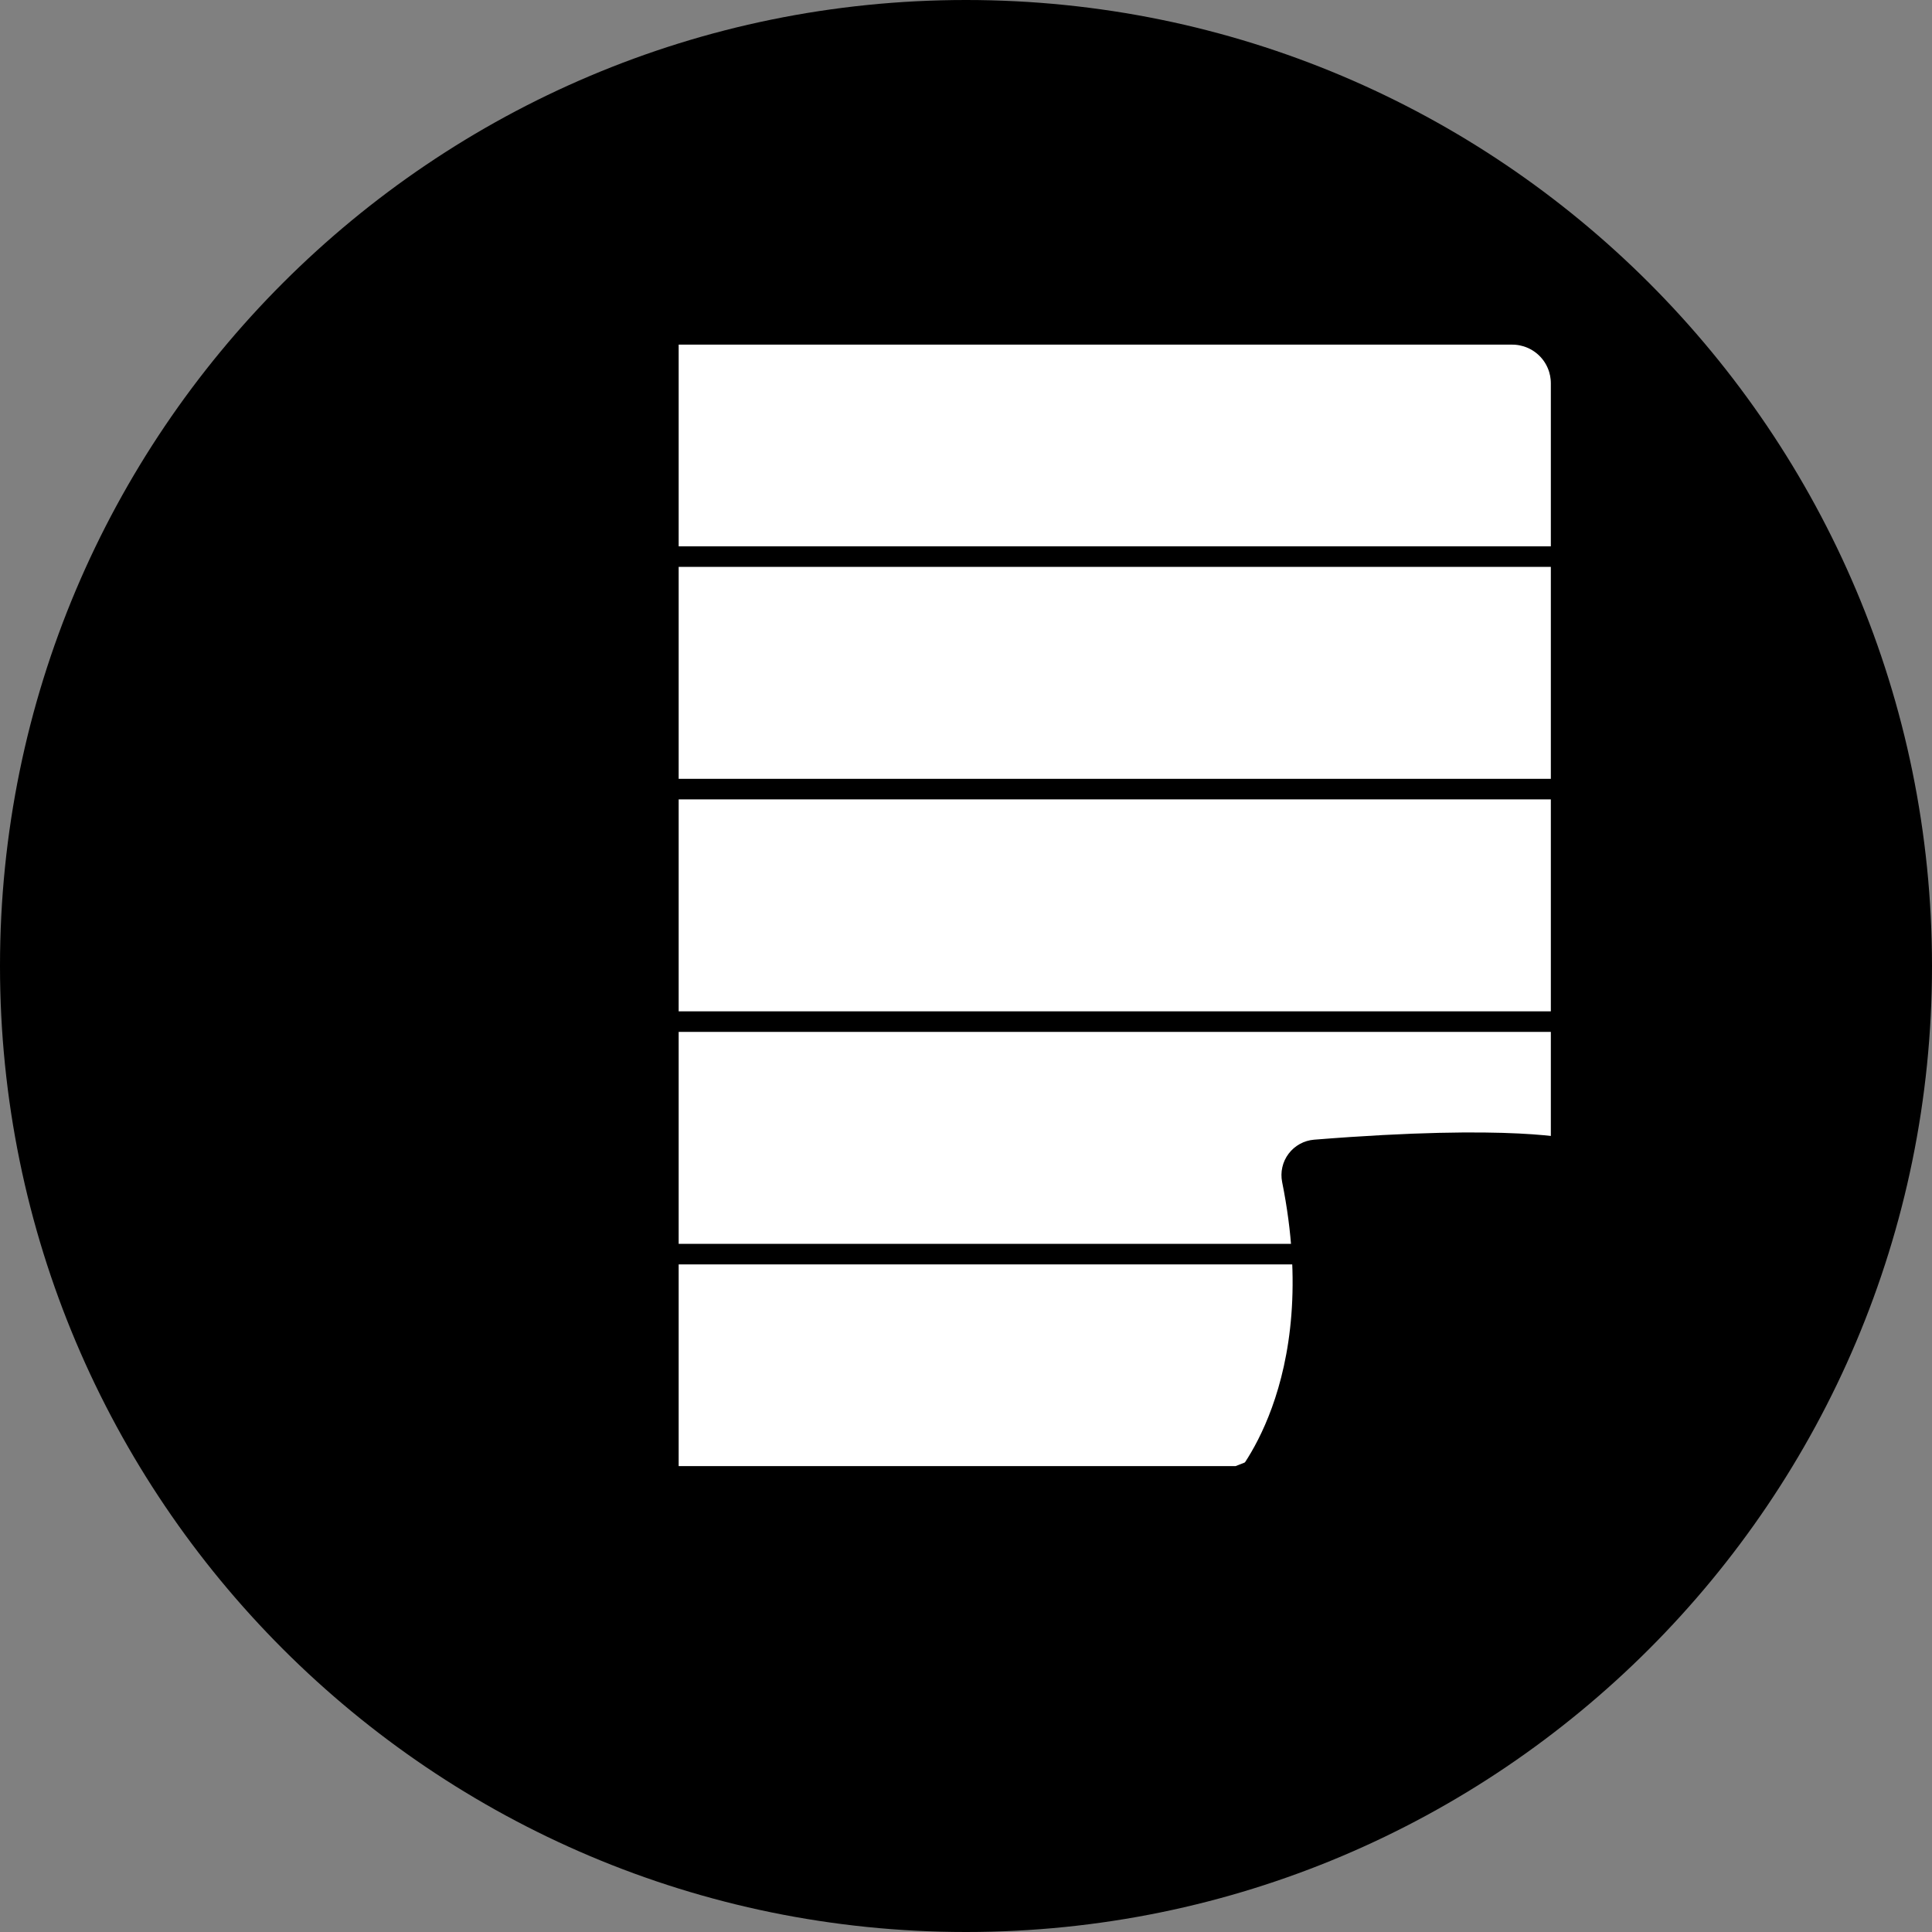 <svg viewBox="0 0 94 94" fill="none" xmlns="http://www.w3.org/2000/svg">
    <rect x="0" y="0" width="94" height="94" fill="#808080" stroke="none"/>
    <path d="M47 94C72.957 94 94 72.957 94 47C94 21.043 72.957 0 47 0C21.043 0 0 21.043 0 47C0 72.957 21.043 94 47 94Z" fill="primary.150"/>
    <path d="M46.947 83.764C53.725 83.764 59.22 82.94 59.22 81.923C59.22 80.906 53.725 80.082 46.947 80.082C40.169 80.082 34.674 80.906 34.674 81.923C34.674 82.94 40.169 83.764 46.947 83.764Z" fill="primary.200"/>
    <path d="M75.259 16.965C75.705 17.411 75.955 18.016 75.955 18.647V55.865C73.82 63.609 68.358 68.745 60.214 71.832H22.772C22.46 71.832 22.15 71.77 21.862 71.651C21.573 71.531 21.311 71.356 21.09 71.135C20.869 70.914 20.694 70.652 20.574 70.363C20.455 70.075 20.393 69.766 20.393 69.453V18.647C20.393 18.016 20.644 17.411 21.09 16.965C21.536 16.519 22.141 16.268 22.772 16.268H73.577C74.207 16.268 74.813 16.519 75.259 16.965Z" fill="white" stroke="primary.800"/>
    <path d="M22.768 16.268H32.02V71.832H22.768C22.456 71.832 22.146 71.77 21.858 71.651C21.569 71.531 21.307 71.356 21.086 71.135C20.865 70.914 20.69 70.652 20.57 70.363C20.451 70.075 20.389 69.766 20.389 69.453V18.647C20.389 18.016 20.64 17.411 21.086 16.965C21.532 16.519 22.137 16.268 22.768 16.268Z" fill="primary.200" stroke="primary.800"/>
    <path d="M76.455 18.647C76.455 17.884 76.152 17.151 75.612 16.612C75.072 16.072 74.34 15.768 73.577 15.768H22.772C22.009 15.768 21.276 16.072 20.736 16.612C20.197 17.151 19.893 17.884 19.893 18.647V69.453C19.893 69.831 19.968 70.206 20.112 70.555C20.257 70.904 20.469 71.221 20.736 71.489C21.004 71.756 21.321 71.968 21.67 72.113C22.02 72.257 22.394 72.332 22.772 72.332H60.305C68.632 69.197 74.273 63.928 76.455 55.932V18.647Z" stroke="primary.800" stroke-linecap="round" stroke-linejoin="round"/>
    <path d="M19.894 61.019H63.349" stroke="primary.800" stroke-linecap="round" stroke-linejoin="round"/>
    <path d="M60.306 72.332C60.306 72.332 64.907 67.514 62.872 57.415C62.838 57.245 62.84 57.07 62.879 56.901C62.917 56.731 62.991 56.572 63.096 56.434C63.2 56.295 63.333 56.181 63.485 56.097C63.637 56.013 63.805 55.963 63.977 55.949C73.7 55.17 76.456 55.932 76.456 55.932C74.274 63.928 68.633 69.197 60.306 72.332Z" fill="primary.200" stroke="primary.800" stroke-linecap="round" stroke-linejoin="round"/>
    <path d="M32.52 15.768V72.332" stroke="primary.800" stroke-linecap="round" stroke-linejoin="round"/>
    <path d="M19.894 27.081H76.456" stroke="primary.800" stroke-linecap="round" stroke-linejoin="round"/>
    <path d="M19.894 38.394H76.456" stroke="primary.800" stroke-linecap="round" stroke-linejoin="round"/>
    <path d="M19.894 49.706H76.456" stroke="primary.800" stroke-linecap="round" stroke-linejoin="round"/>
</svg>
